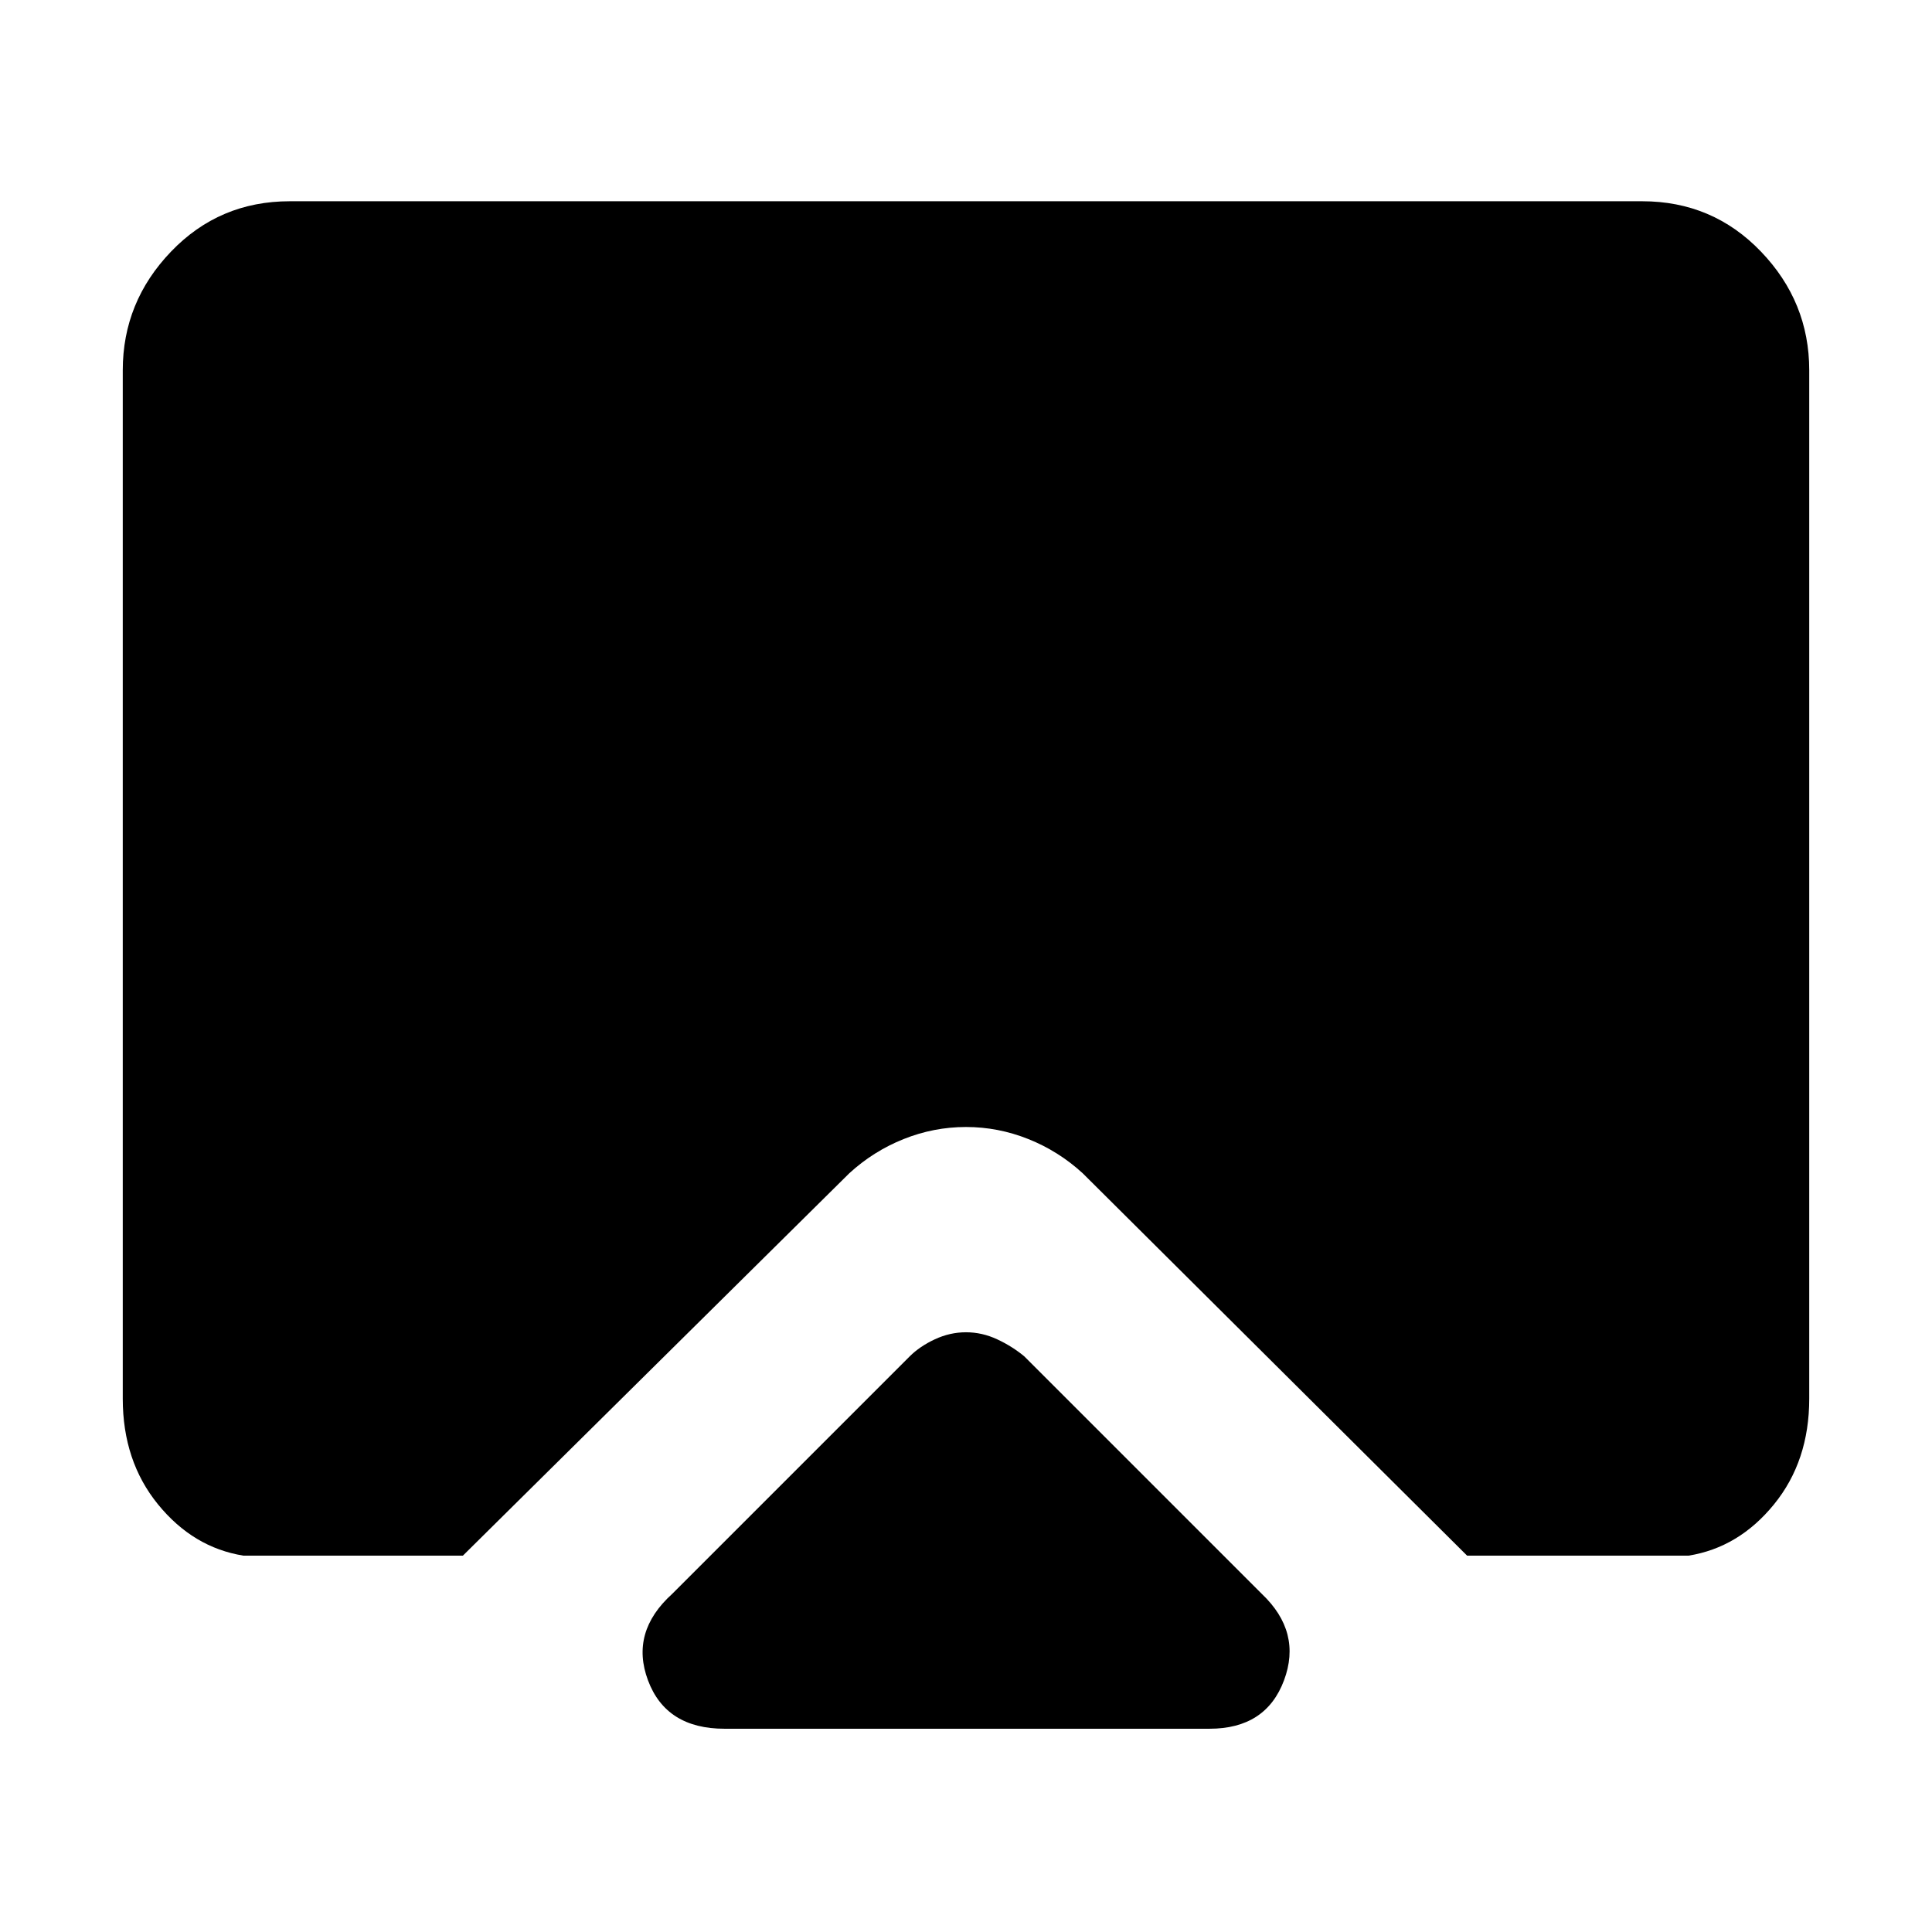 <svg xmlns="http://www.w3.org/2000/svg" height="48" width="48"><path d="M18 42.95Q16.55 42.95 16.1 41.75Q15.65 40.55 16.7 39.6L22.6 33.7Q22.85 33.45 23.225 33.275Q23.6 33.1 24 33.1Q24.4 33.1 24.775 33.275Q25.15 33.45 25.45 33.7L31.35 39.6Q32.35 40.55 31.9 41.75Q31.45 42.95 30.05 42.95ZM6.05 38.65Q4.8 38.45 3.925 37.375Q3.05 36.3 3.05 34.75V9.2Q3.05 7.5 4.25 6.25Q5.45 5 7.2 5H40.8Q42.55 5 43.75 6.25Q44.95 7.5 44.95 9.2V34.75Q44.95 36.3 44.075 37.375Q43.2 38.45 41.95 38.65H36.45L26.9 29.15Q26.3 28.6 25.55 28.3Q24.8 28 24 28Q23.2 28 22.45 28.3Q21.7 28.6 21.1 29.15L11.5 38.65Z"/></svg>